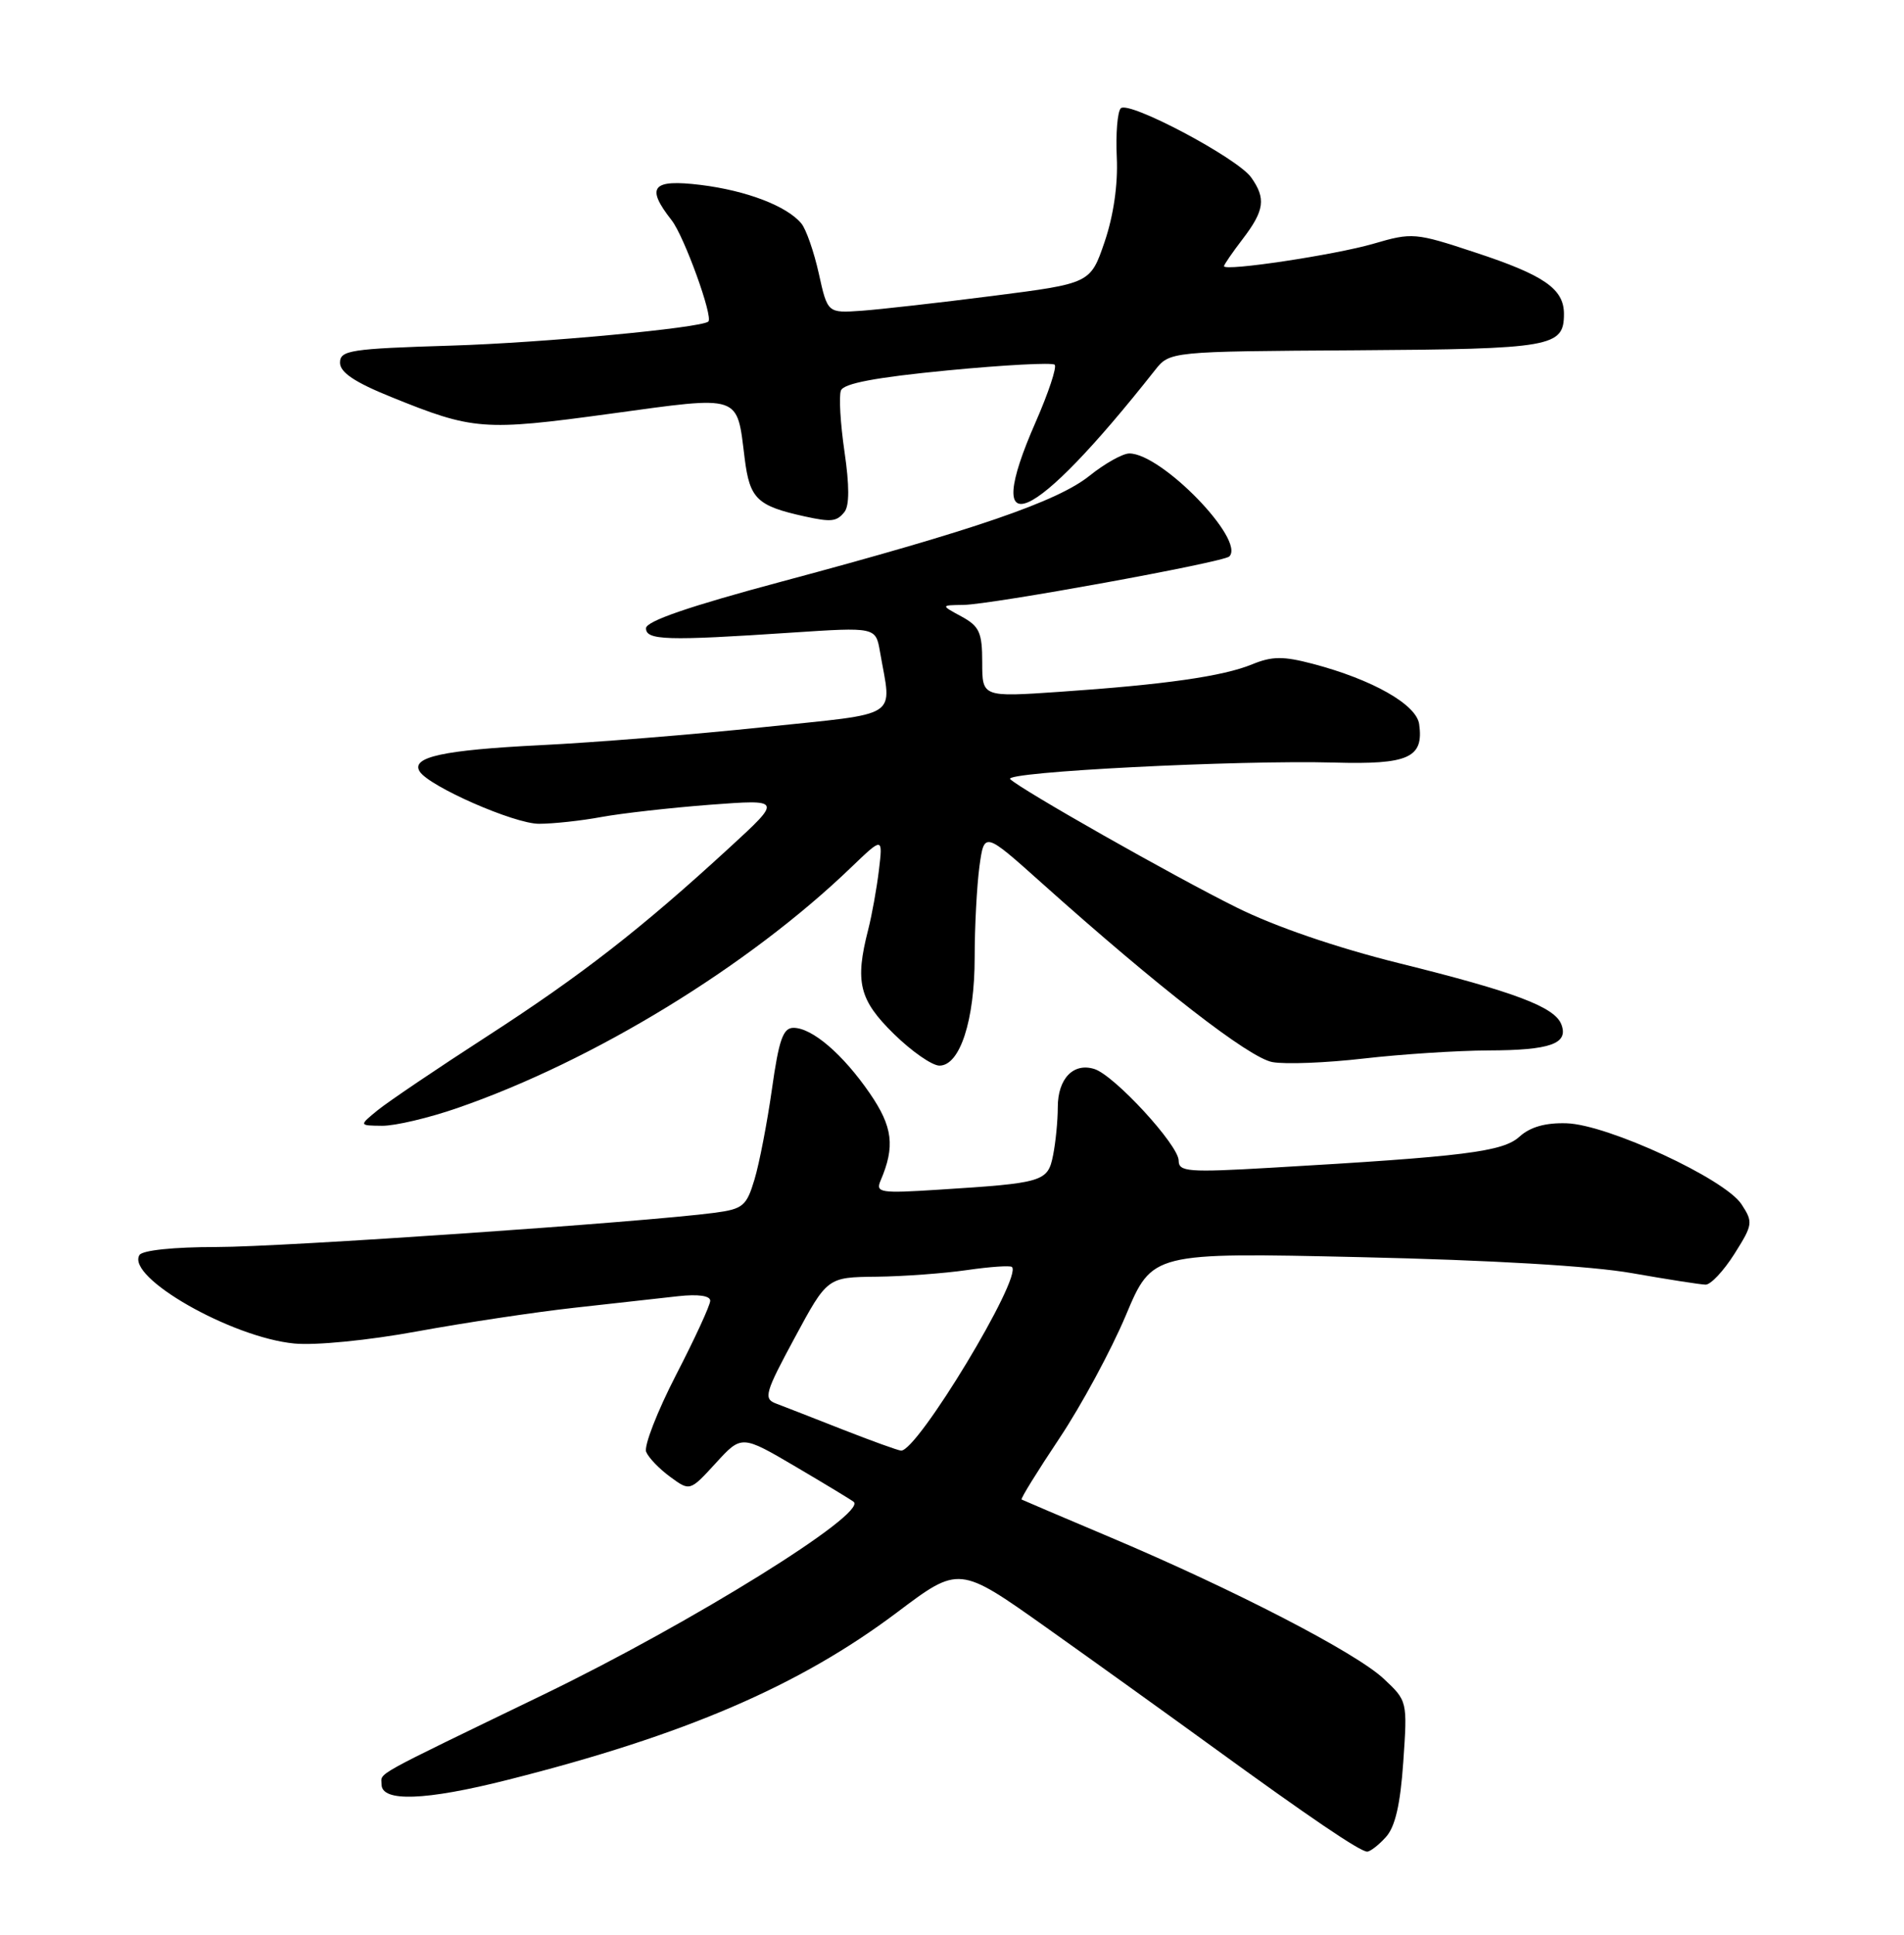 <?xml version="1.0" encoding="UTF-8" standalone="no"?>
<!DOCTYPE svg PUBLIC "-//W3C//DTD SVG 1.1//EN" "http://www.w3.org/Graphics/SVG/1.1/DTD/svg11.dtd" >
<svg xmlns="http://www.w3.org/2000/svg" xmlns:xlink="http://www.w3.org/1999/xlink" version="1.1" viewBox="0 0 252 256">
 <g >
 <path fill="currentColor"
d=" M 183.43 243.07 C 184.66 241.72 185.34 238.75 185.73 233.10 C 186.28 225.08 186.28 225.06 183.11 222.10 C 179.41 218.65 163.37 210.35 147.00 203.43 C 140.68 200.76 135.37 198.50 135.21 198.41 C 135.05 198.32 137.30 194.68 140.21 190.32 C 143.12 185.96 147.07 178.64 149.00 174.06 C 152.50 165.72 152.50 165.72 180.00 166.34 C 197.32 166.73 210.65 167.51 216.00 168.46 C 220.68 169.28 225.06 169.97 225.74 169.98 C 226.42 169.99 228.13 168.16 229.55 165.92 C 232.00 162.04 232.05 161.72 230.49 159.34 C 228.29 155.98 212.78 148.80 207.36 148.63 C 204.55 148.54 202.53 149.11 201.11 150.40 C 198.90 152.40 193.87 153.03 168.25 154.51 C 157.24 155.15 156.00 155.05 156.00 153.57 C 156.00 151.52 147.50 142.29 144.85 141.45 C 142.07 140.57 140.00 142.72 140.00 146.50 C 140.00 148.29 139.72 151.15 139.38 152.85 C 138.68 156.37 138.12 156.54 124.15 157.42 C 116.52 157.91 115.87 157.81 116.54 156.23 C 118.49 151.69 118.17 149.10 115.11 144.65 C 111.55 139.48 107.49 136.00 105.02 136.00 C 103.64 136.00 103.09 137.57 102.17 144.10 C 101.54 148.55 100.50 153.94 99.86 156.06 C 98.81 159.57 98.34 159.97 94.60 160.47 C 85.12 161.72 37.45 165.00 28.66 165.00 C 23.00 165.00 18.85 165.43 18.46 166.06 C 16.65 168.99 30.62 176.97 38.96 177.77 C 41.74 178.04 48.77 177.35 55.18 176.17 C 61.41 175.03 70.78 173.62 76.00 173.04 C 81.22 172.46 87.41 171.77 89.75 171.51 C 92.40 171.22 94.00 171.44 94.00 172.11 C 94.00 172.70 91.96 177.12 89.47 181.94 C 86.99 186.76 85.21 191.33 85.52 192.10 C 85.83 192.87 87.26 194.36 88.70 195.41 C 91.31 197.33 91.31 197.33 94.73 193.60 C 98.15 189.86 98.15 189.86 105.33 194.08 C 109.27 196.40 112.72 198.49 112.99 198.72 C 114.80 200.28 91.54 214.73 72.00 224.19 C 48.81 235.41 50.50 234.47 50.50 236.11 C 50.50 238.46 56.29 238.26 67.17 235.51 C 90.62 229.60 105.78 223.08 118.72 213.35 C 126.94 207.16 126.94 207.16 138.46 215.33 C 144.79 219.82 154.59 226.86 160.24 230.96 C 173.30 240.45 180.00 245.00 180.95 245.00 C 181.35 245.00 182.48 244.13 183.43 243.07 Z  M 60.57 146.60 C 78.60 140.36 99.07 127.84 112.67 114.75 C 116.85 110.74 116.85 110.74 116.33 115.12 C 116.04 117.53 115.40 121.08 114.91 123.00 C 113.13 129.93 113.71 132.30 118.29 136.79 C 120.65 139.11 123.37 141.00 124.34 141.00 C 127.05 141.00 129.00 135.02 129.00 126.67 C 129.00 122.61 129.29 117.20 129.63 114.65 C 130.27 110.03 130.27 110.03 137.88 116.84 C 153.31 130.65 165.32 139.97 168.40 140.53 C 170.11 140.85 175.55 140.63 180.50 140.06 C 185.45 139.49 192.88 139.01 197.00 138.99 C 205.19 138.97 207.63 138.10 206.66 135.56 C 205.77 133.23 200.50 131.25 185.18 127.45 C 176.89 125.39 168.77 122.61 163.68 120.08 C 155.25 115.90 135.12 104.48 133.70 103.09 C 132.73 102.13 163.88 100.55 176.56 100.90 C 186.44 101.18 188.46 100.27 187.83 95.81 C 187.46 93.21 181.62 89.90 173.73 87.83 C 169.85 86.81 168.36 86.82 165.73 87.90 C 161.87 89.49 154.15 90.59 140.25 91.54 C 130.00 92.24 130.00 92.24 130.00 87.65 C 130.00 83.68 129.63 82.87 127.25 81.57 C 124.50 80.08 124.50 80.08 127.50 80.04 C 131.24 79.99 161.93 74.40 162.70 73.63 C 164.87 71.46 153.74 60.00 149.47 60.00 C 148.60 60.00 146.22 61.33 144.19 62.96 C 139.94 66.36 129.08 70.09 103.50 76.94 C 91.25 80.22 85.50 82.19 85.50 83.13 C 85.50 84.72 88.24 84.81 104.70 83.71 C 115.90 82.97 115.90 82.97 116.47 86.24 C 118.02 95.23 119.51 94.27 101.00 96.22 C 91.92 97.18 78.65 98.25 71.50 98.60 C 58.67 99.24 54.37 100.17 55.54 102.07 C 56.77 104.05 68.05 109.00 71.33 109.00 C 73.20 109.00 76.93 108.60 79.61 108.10 C 82.30 107.61 88.78 106.88 94.00 106.48 C 103.50 105.77 103.50 105.77 96.59 112.12 C 84.88 122.88 76.98 129.03 64.50 137.10 C 57.90 141.36 51.38 145.77 50.00 146.89 C 47.50 148.93 47.50 148.93 50.57 148.96 C 52.27 148.98 56.77 147.92 60.57 146.60 Z  M 111.76 67.75 C 112.43 66.92 112.43 64.25 111.77 59.76 C 111.23 56.05 111.01 52.41 111.30 51.67 C 111.66 50.73 115.91 49.93 125.42 49.01 C 132.90 48.29 139.28 47.95 139.59 48.26 C 139.90 48.57 138.77 51.97 137.08 55.83 C 129.71 72.60 136.57 69.63 152.85 49.00 C 154.82 46.50 154.82 46.50 179.44 46.35 C 205.45 46.18 207.00 45.91 207.00 41.53 C 207.00 38.23 204.36 36.40 195.26 33.41 C 187.31 30.78 186.91 30.75 181.78 32.25 C 176.70 33.73 162.00 35.94 162.00 35.22 C 162.00 35.02 163.12 33.39 164.50 31.59 C 167.36 27.84 167.57 26.25 165.59 23.47 C 163.76 20.90 149.38 13.28 148.34 14.33 C 147.90 14.77 147.66 17.69 147.81 20.82 C 147.98 24.40 147.38 28.53 146.20 32.00 C 144.32 37.50 144.32 37.50 131.41 39.15 C 124.31 40.06 116.48 40.94 114.02 41.12 C 109.53 41.43 109.53 41.43 108.37 36.19 C 107.73 33.31 106.69 30.33 106.06 29.57 C 104.14 27.26 98.81 25.22 92.75 24.47 C 86.29 23.68 85.43 24.73 88.89 29.14 C 90.54 31.23 94.43 41.97 93.75 42.55 C 92.73 43.40 71.82 45.36 59.75 45.73 C 46.37 46.14 45.00 46.35 45.00 47.99 C 45.00 49.27 46.93 50.57 51.75 52.52 C 62.63 56.93 63.96 57.04 80.73 54.75 C 98.29 52.35 97.49 52.09 98.56 60.66 C 99.23 66.01 100.19 66.94 106.50 68.33 C 110.02 69.10 110.73 69.03 111.76 67.75 Z  M 111.50 189.14 C 107.65 187.62 103.68 186.08 102.68 185.70 C 101.03 185.07 101.26 184.27 105.18 177.01 C 109.50 169.00 109.50 169.00 116.00 168.93 C 119.58 168.89 124.97 168.49 128.00 168.05 C 131.03 167.61 133.69 167.43 133.93 167.64 C 135.38 168.94 121.39 192.11 119.25 191.94 C 118.84 191.91 115.35 190.65 111.50 189.14 Z "/>
</g>
</svg>